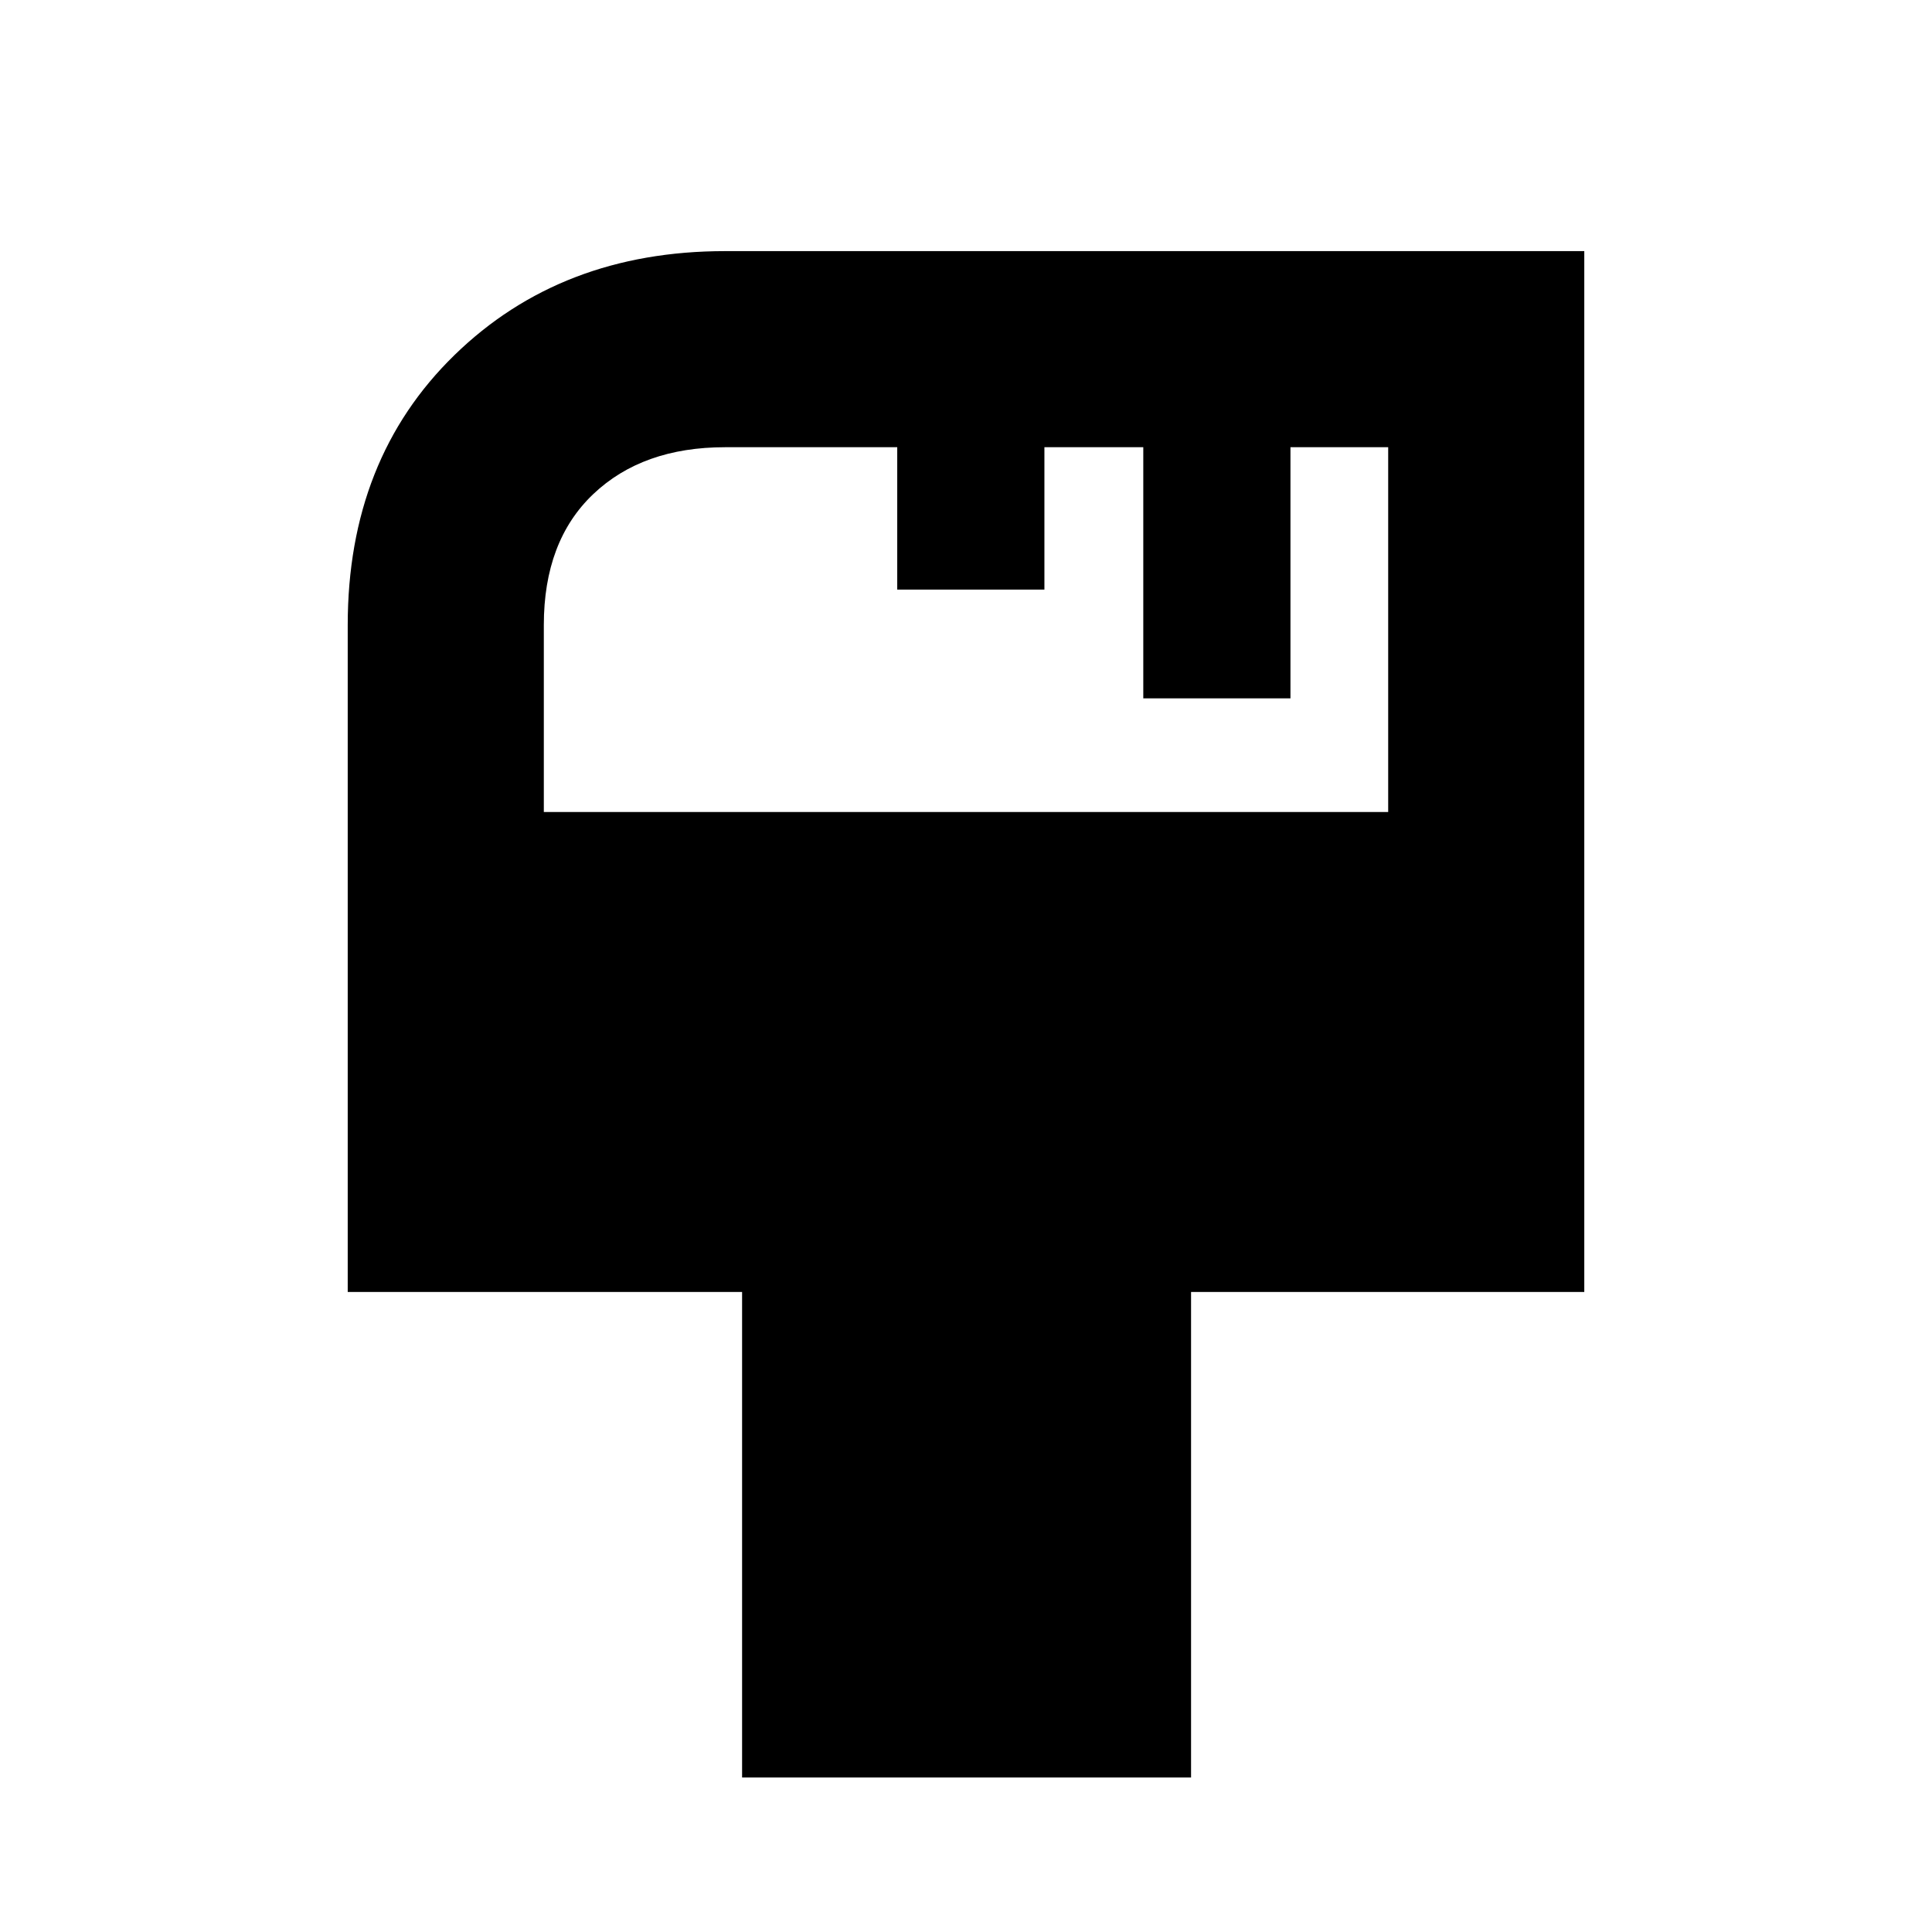<svg xmlns="http://www.w3.org/2000/svg" height="20" viewBox="0 -960 960 960" width="20"><path d="M368.74-76.78v-241.26H172.78v-331.35q0-82.48 53.02-134.15 53.03-51.68 134.51-51.68h426.91v517.18H591.83v241.26H368.74Zm-98.52-479.74h419.56v-181.26h-48.56V-613h-73.13v-124.78h-49.13v70.74h-73.13v-70.74h-85.52q-41.01 0-65.55 23.32-24.54 23.33-24.54 65.07v92.87Z"/></svg>